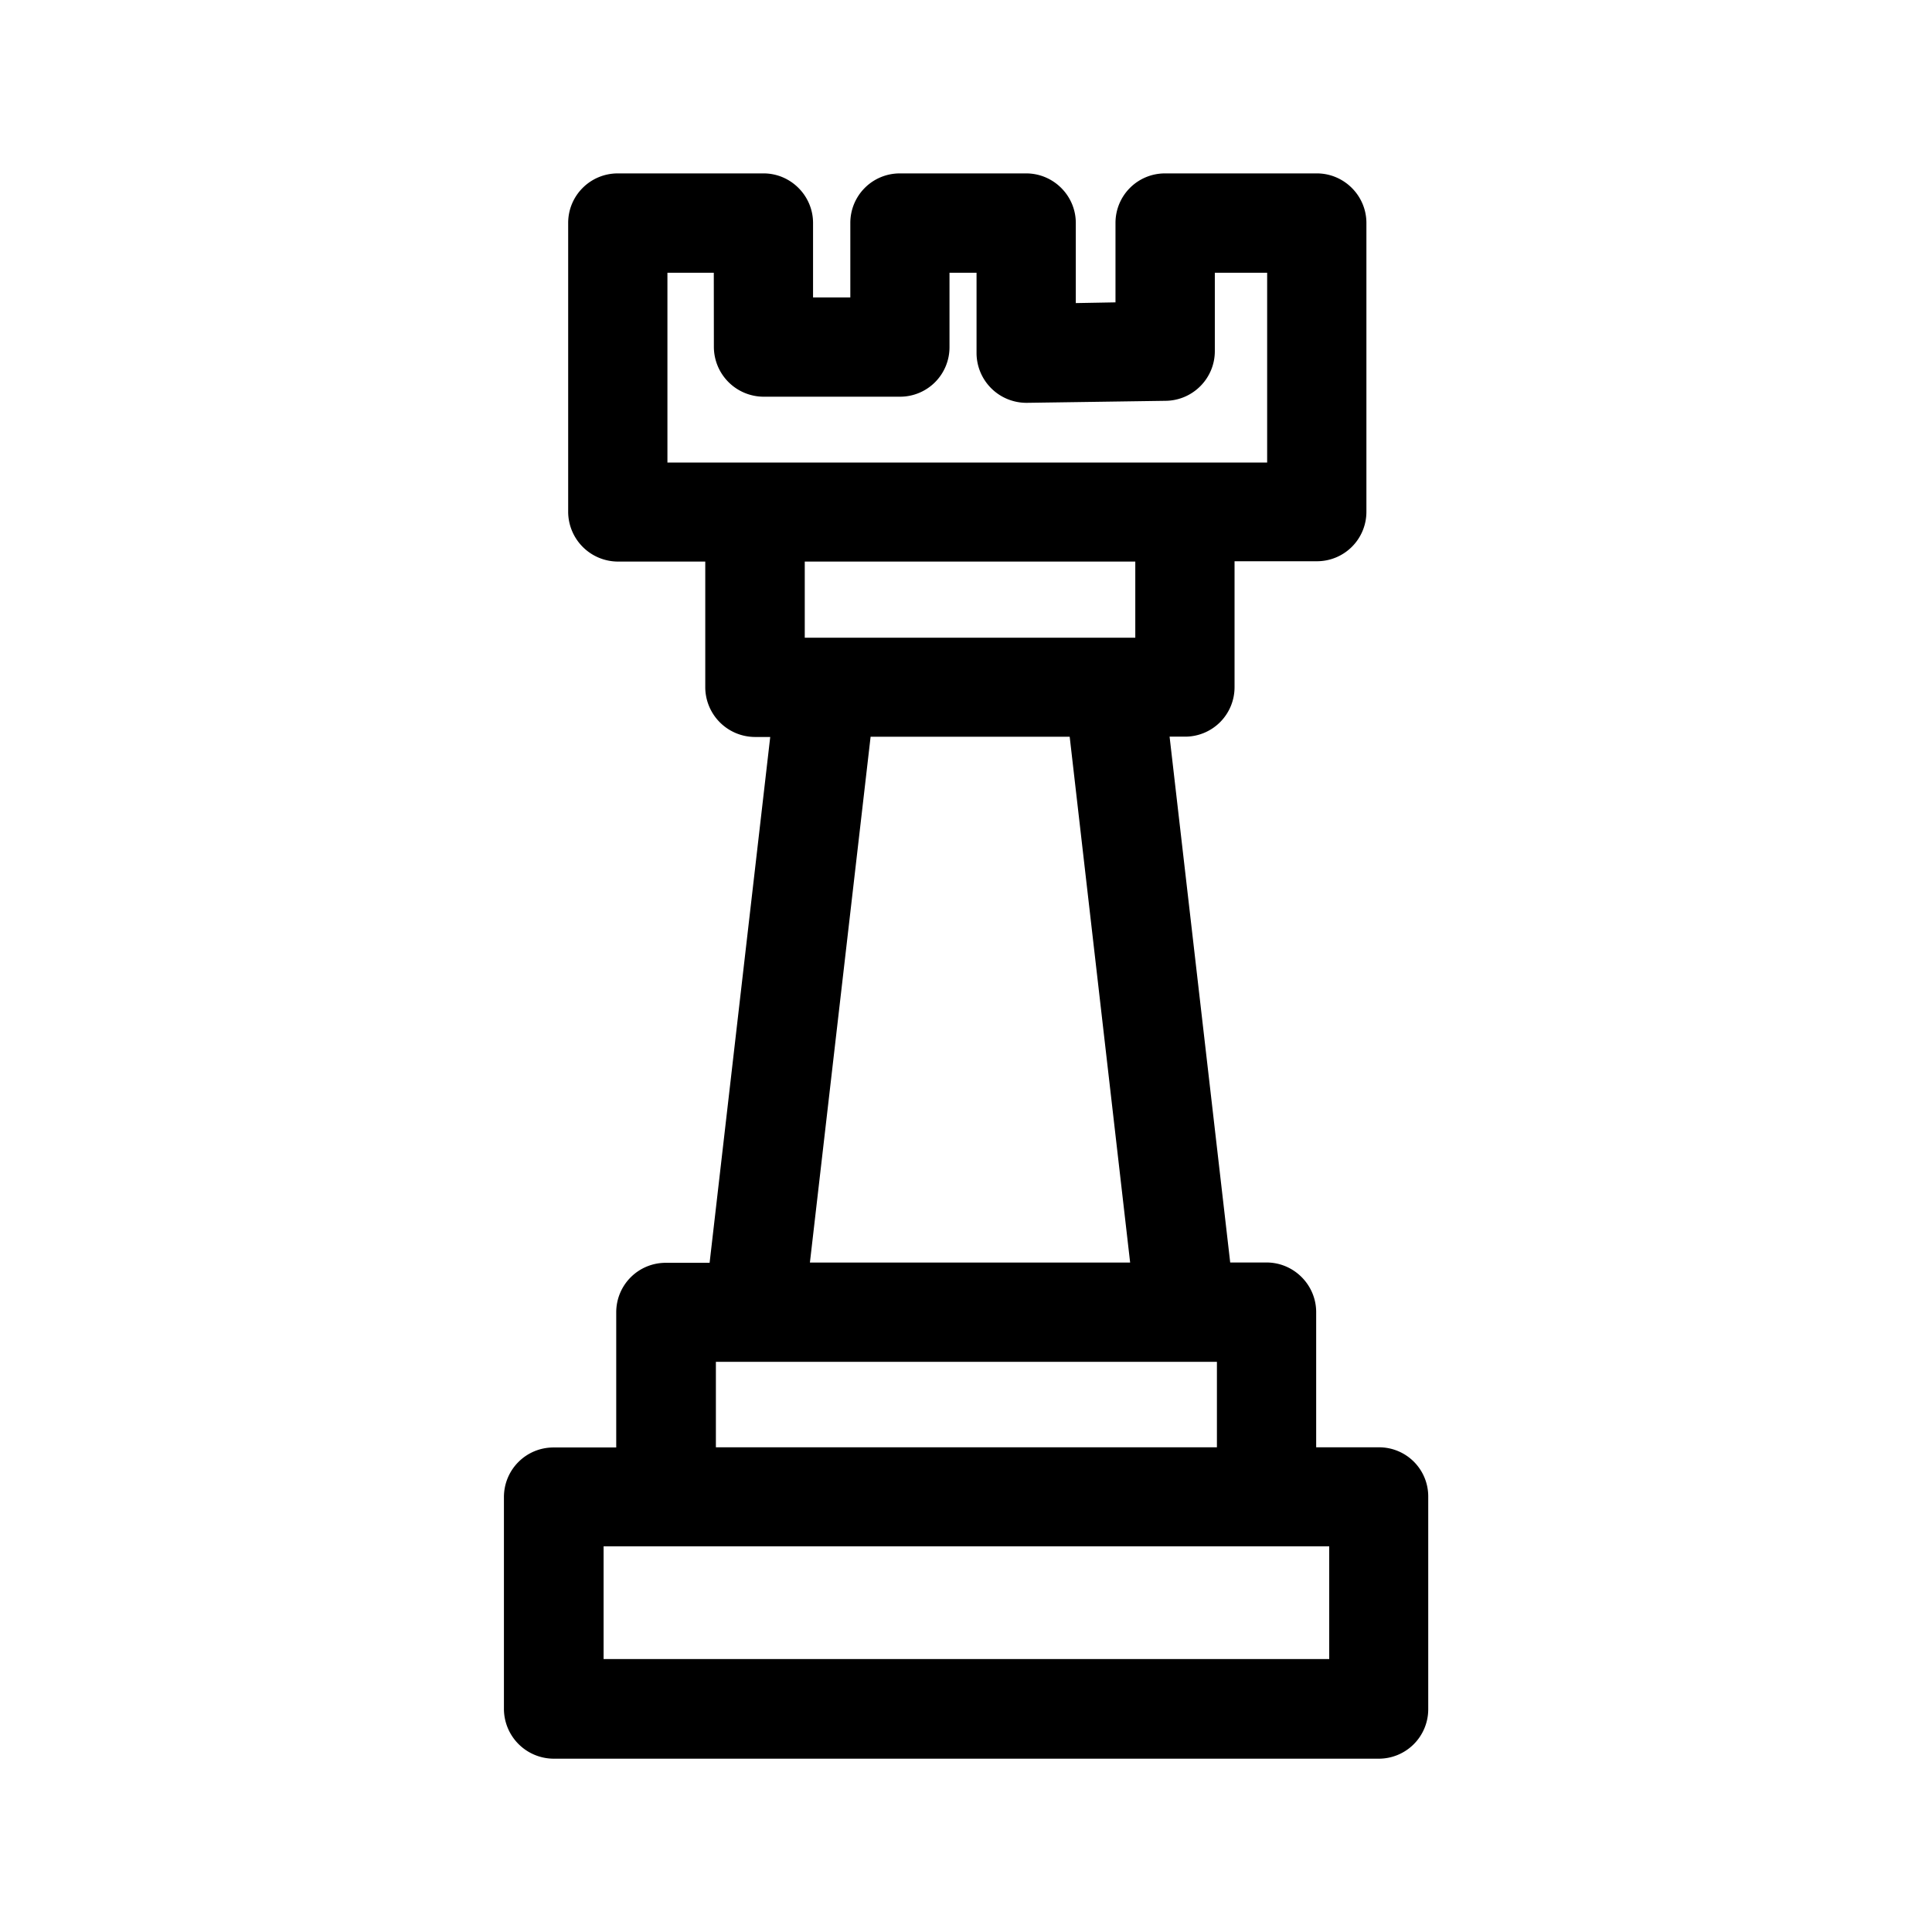 <svg xmlns="http://www.w3.org/2000/svg" width="24" height="24" fill="none"><path fill="#000" d="M16.35 17.979h.778a.61.61 0 0 1 .614.619v2.633a.614.614 0 0 1-.616.616H6.876a.62.62 0 0 1-.616-.616v-2.633c0-.342.275-.617.616-.617h.779v-1.678c0-.341.274-.616.616-.616h.544l.753-6.532h-.19a.62.62 0 0 1-.617-.616V6.976H7.675a.62.62 0 0 1-.617-.616V2.77c0-.341.275-.616.617-.616h1.81c.338 0 .615.277.615.616v.925h.463V2.77c0-.341.274-.616.616-.616h1.568c.34 0 .617.277.617.616v.995l.493-.009v-.986c0-.341.274-.616.616-.616h1.885c.339 0 .616.277.616.616v3.586a.614.614 0 0 1-.616.616h-1.022v1.563a.614.614 0 0 1-.617.616h-.19l.753 6.532h.451c.34 0 .617.278.617.617zm.162 2.63v-1.4H7.498v1.4zm-7.619-2.63h6.224v-1.062H8.893zm4.395-8.827h-2.473l-.754 6.532h3.978zm-3.291-1.23h4.106v-.946H9.997zm-1.13-4.534h-.576v2.358h7.45V3.388h-.65v.974c0 .336-.27.611-.607.617l-1.725.025a.62.62 0 0 1-.628-.614V3.388h-.336v.924a.614.614 0 0 1-.616.616H9.484a.62.62 0 0 1-.616-.616z"/></svg>